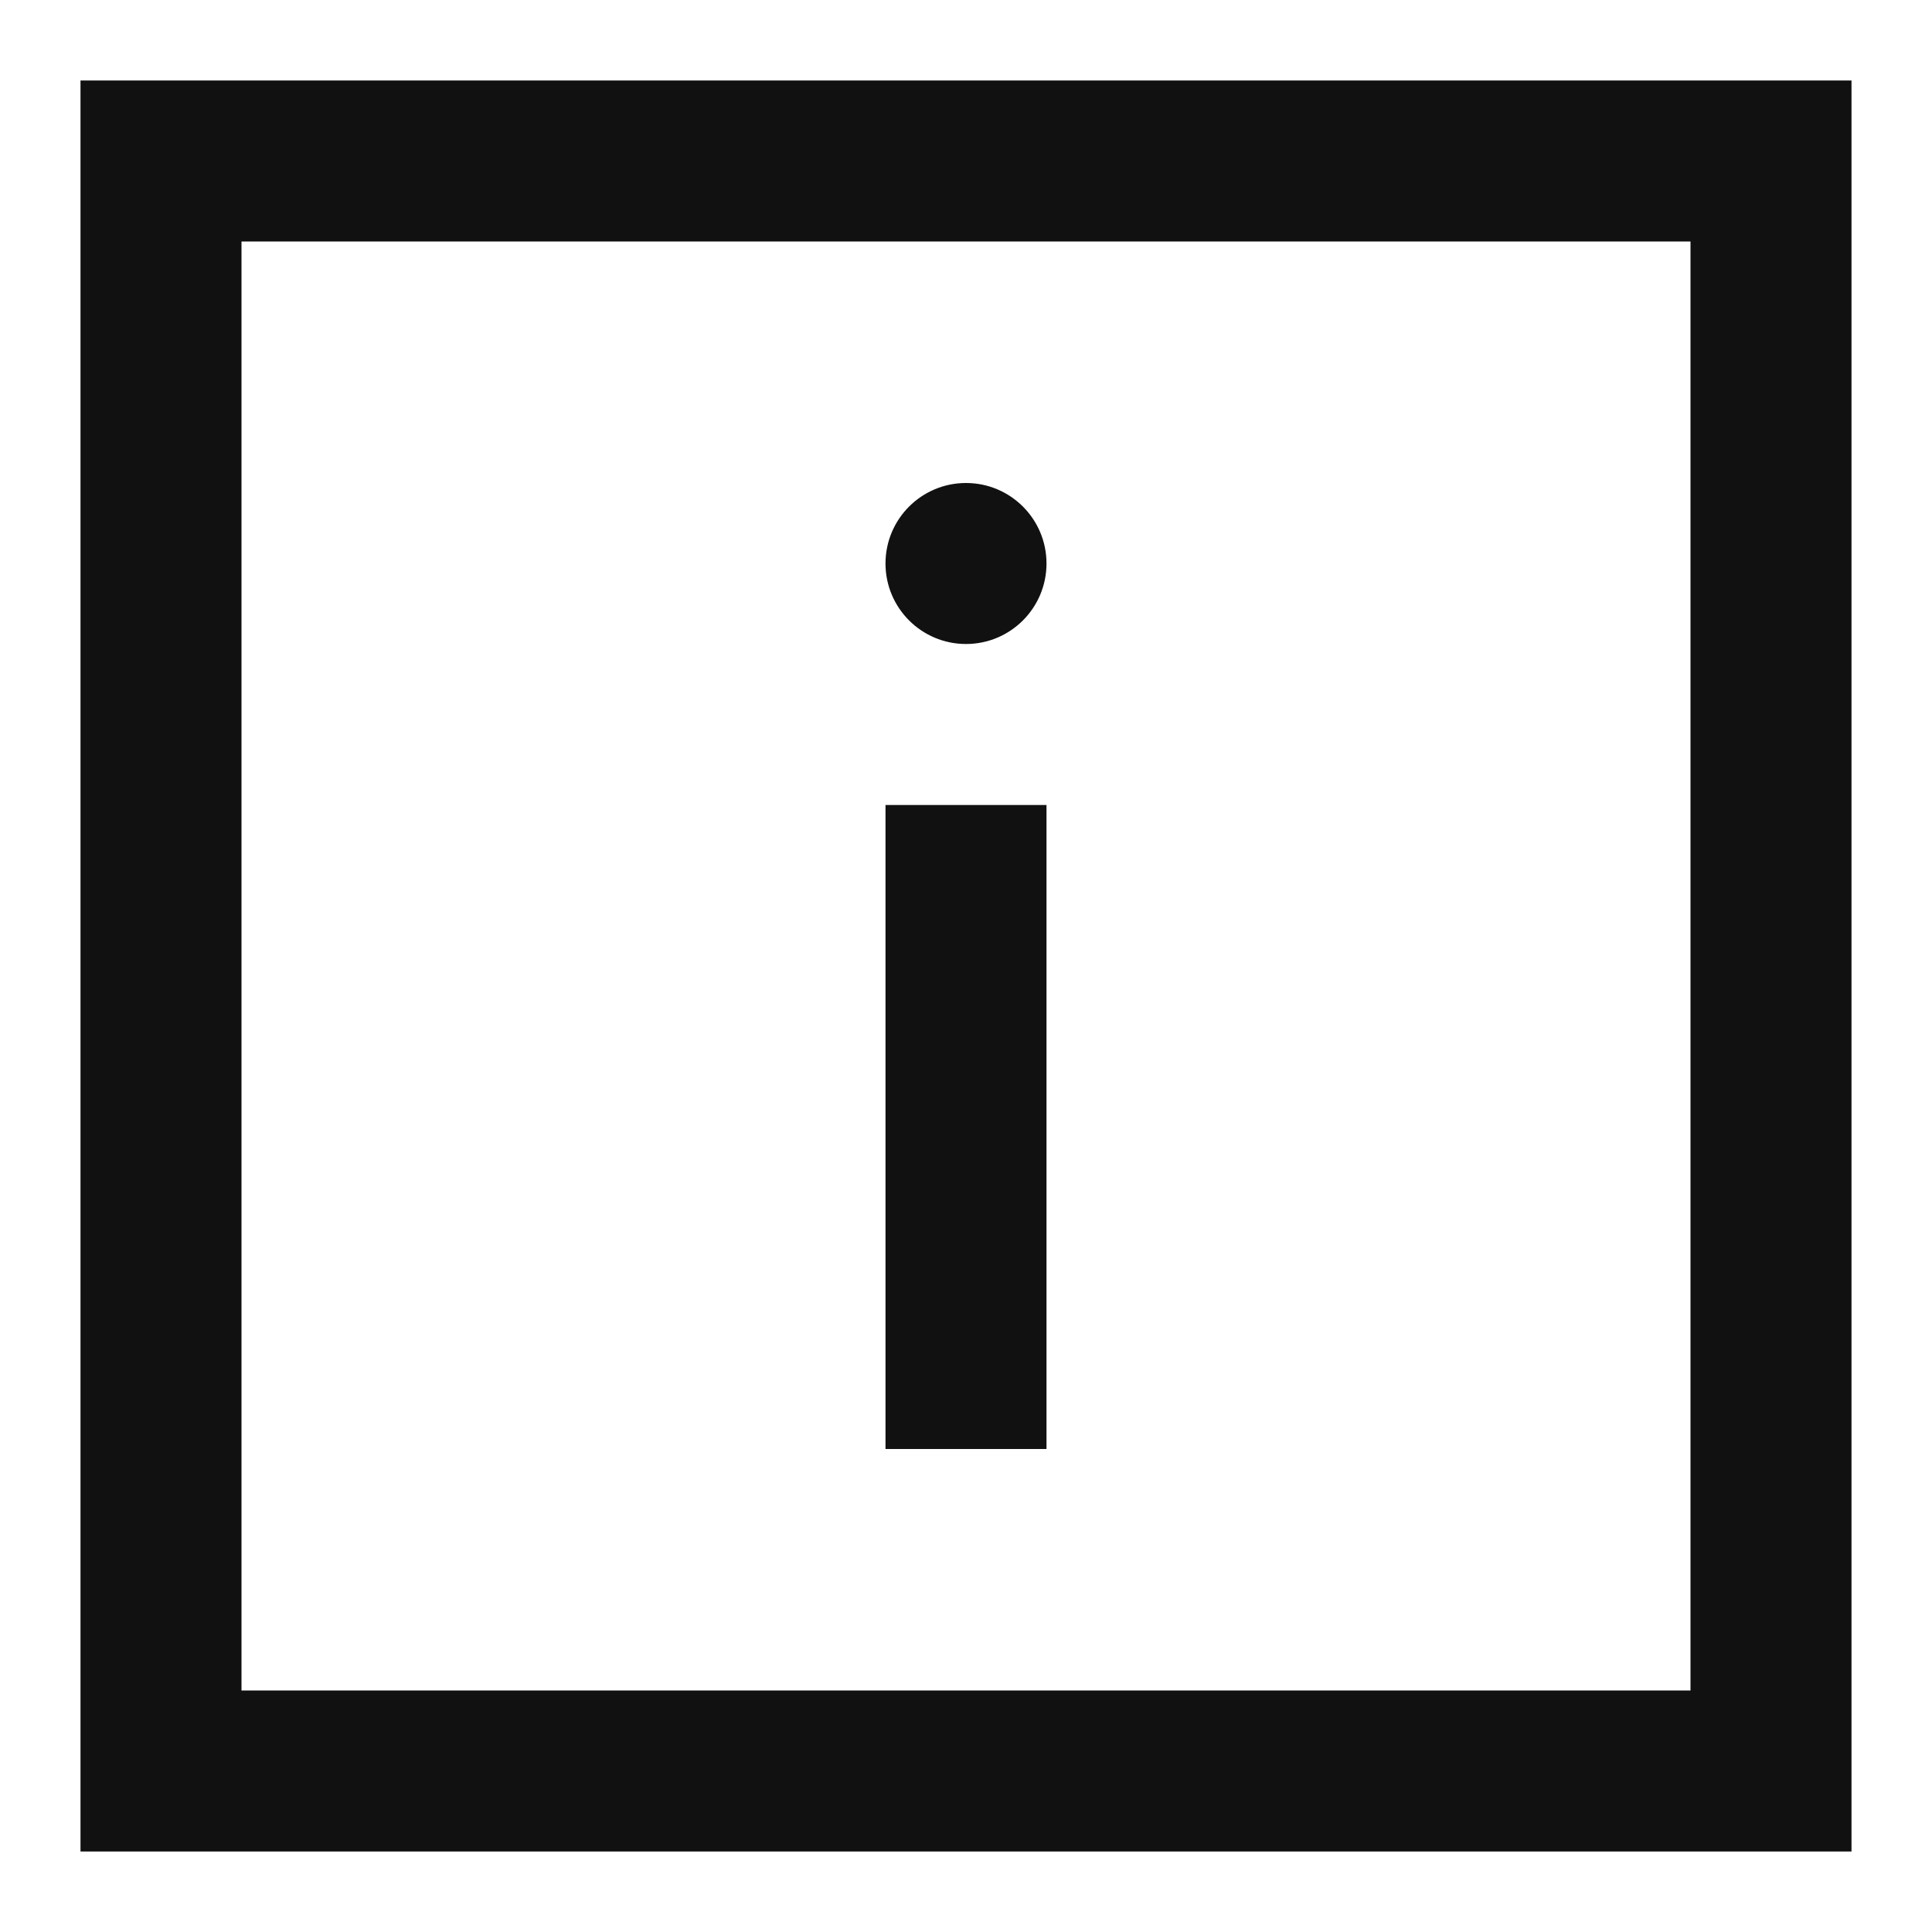 <svg xmlns="http://www.w3.org/2000/svg" viewBox="0 0 24 24" width="24" height="24">
  <g class="nc-icon-wrapper" stroke-linecap="square" stroke-linejoin="miter" stroke-width="2" fill="#111111" stroke="#111111">
    <rect x="2" y="2" width="20" height="20" fill="none" stroke="#111111" stroke-miterlimit="10"/>
    <line data-color="color-2" x1="12" y1="11" x2="12" y2="17" fill="none" stroke-miterlimit="10"/>
    <circle data-color="color-2" data-stroke="none" cx="12" cy="7" r="1" stroke="none"/>
  </g>
</svg>
